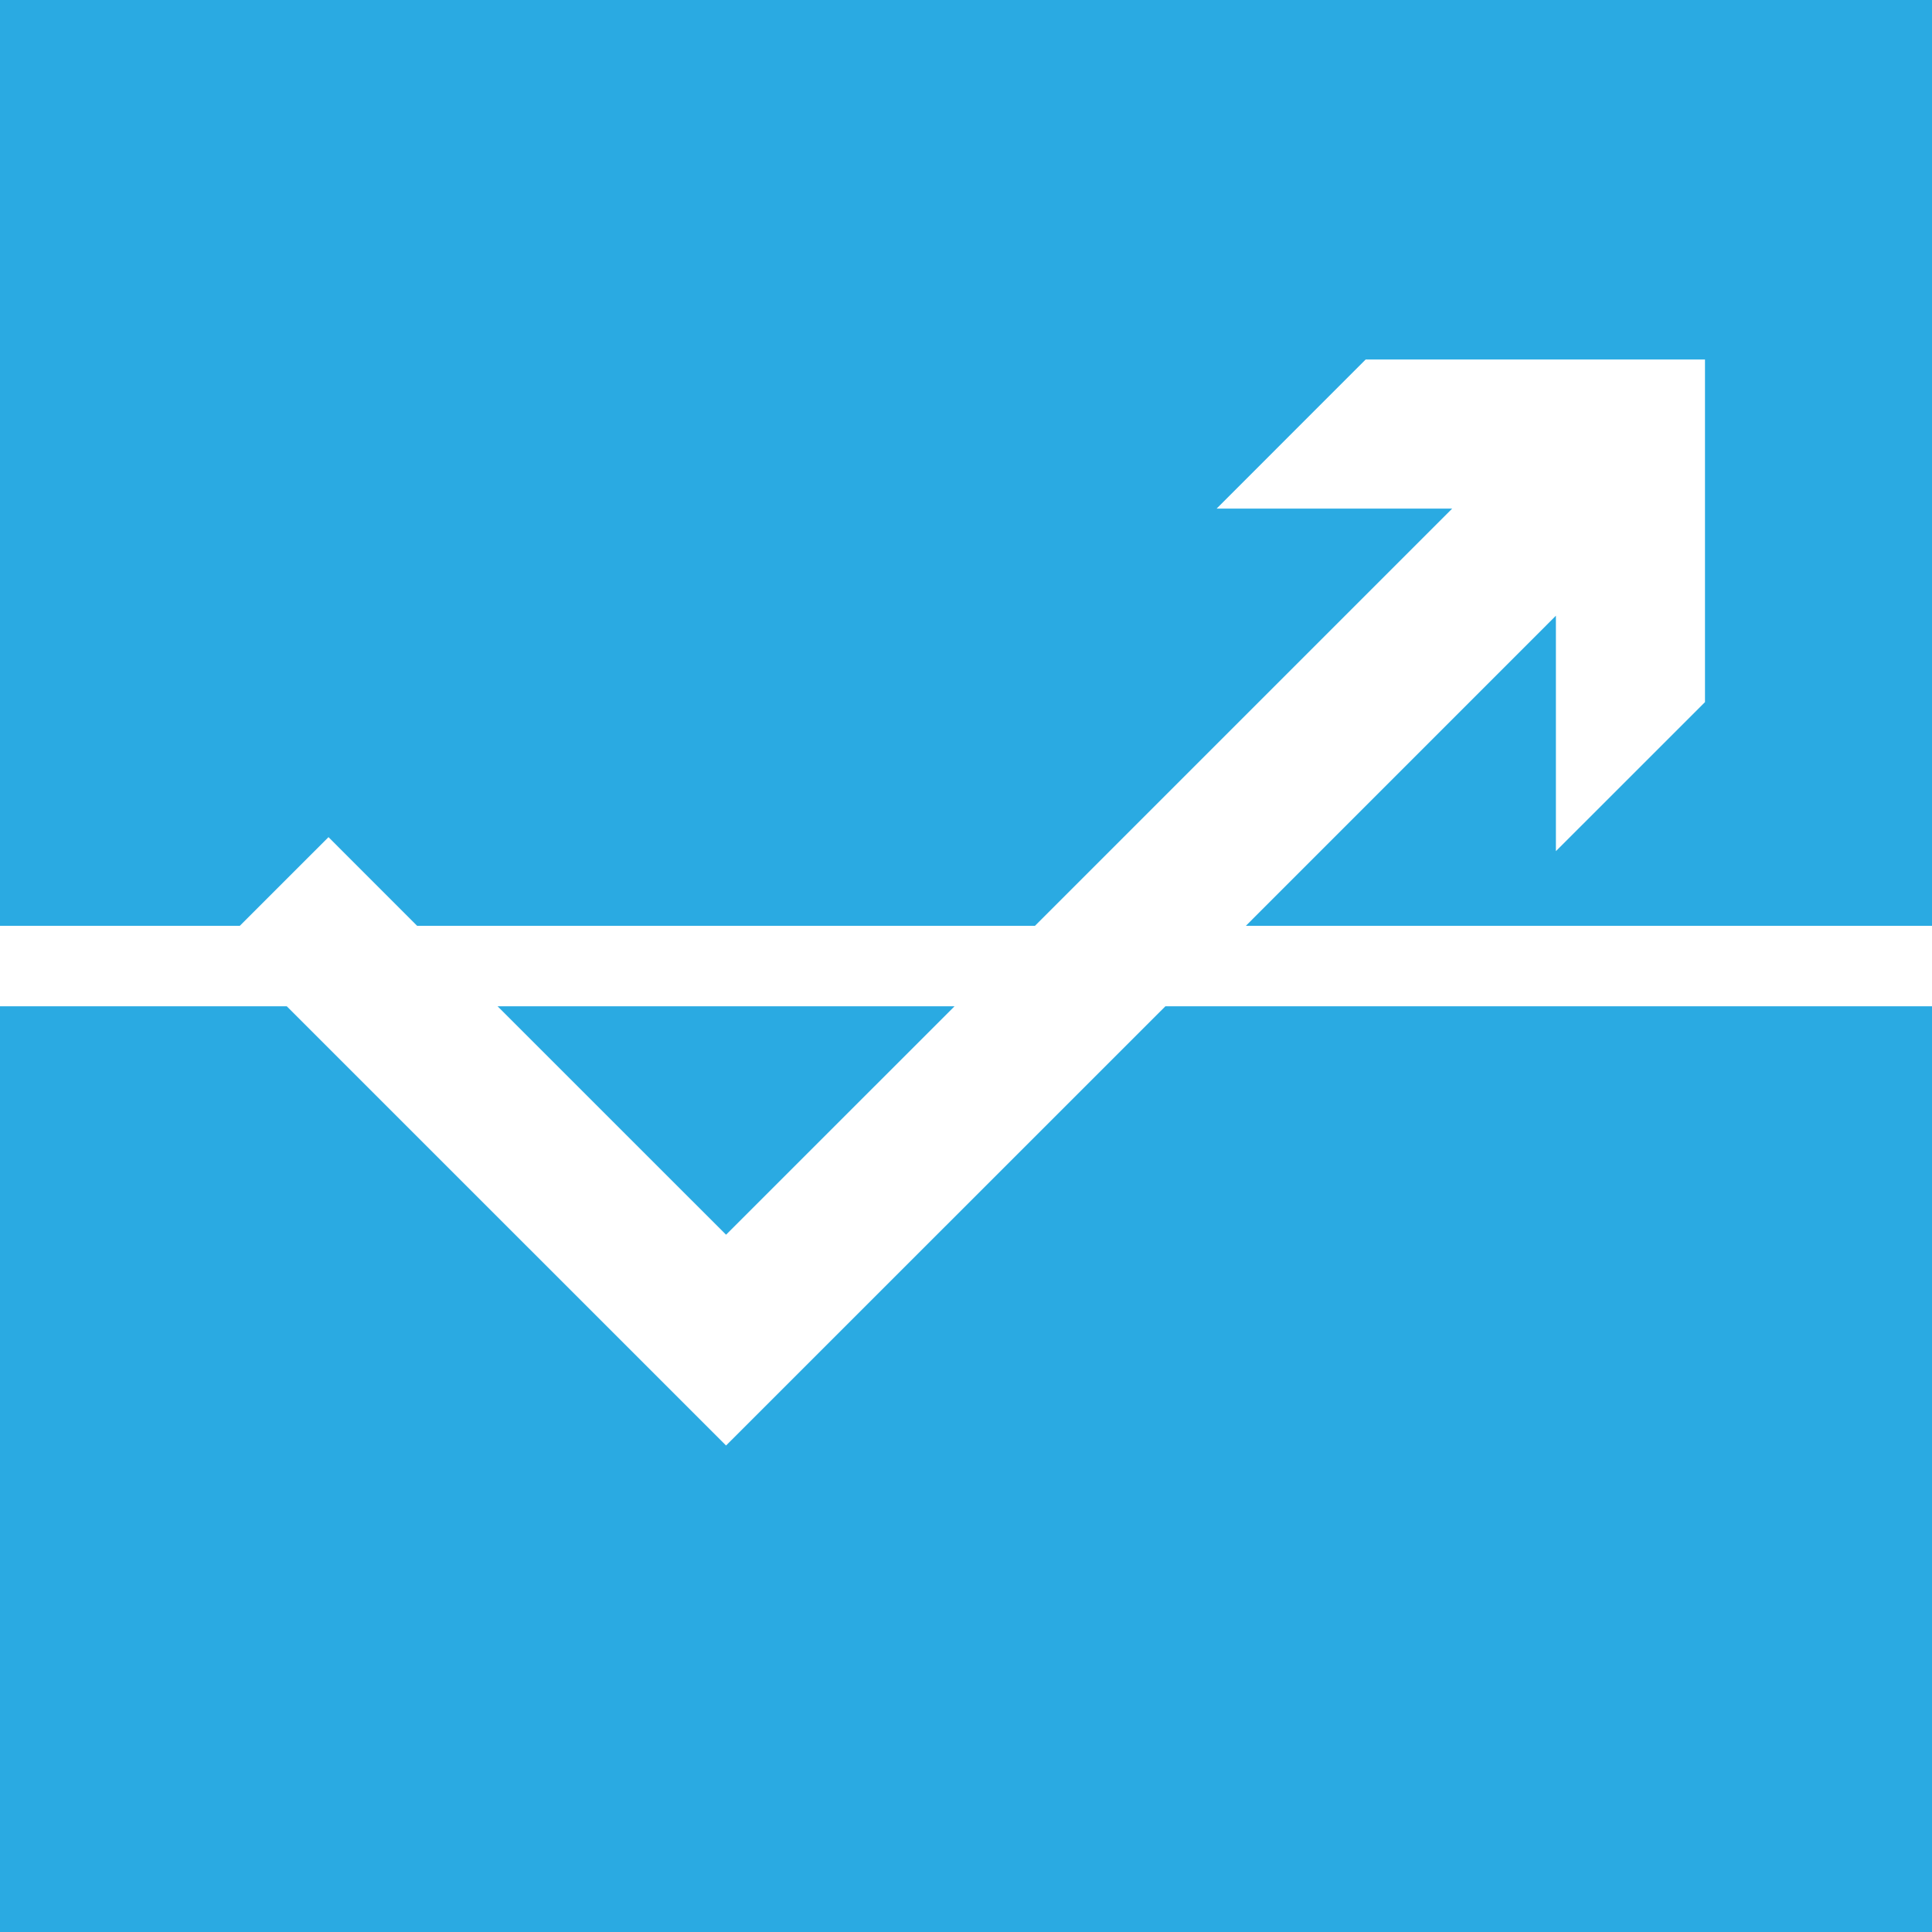<?xml version="1.0" encoding="utf-8"?>
<!-- Generator: Adobe Illustrator 14.0.0, SVG Export Plug-In . SVG Version: 6.00 Build 43363)  -->
<!DOCTYPE svg PUBLIC "-//W3C//DTD SVG 1.1//EN" "http://www.w3.org/Graphics/SVG/1.1/DTD/svg11.dtd">
<svg version="1.1" id="Layer_1" xmlns="http://www.w3.org/2000/svg" xmlns:xlink="http://www.w3.org/1999/xlink" x="0px" y="0px"
	 width="36px" height="36px" viewBox="0 0 36 36" enable-background="new 0 0 36 36" xml:space="preserve">
<g>
	<polygon fill="#2AAAE2" points="13.529,26.935 5.344,18.751 0,18.751 0,36 36,36 36,18.751 21.715,18.751 	"/>
	<polygon fill="#2AAAE2" points="17.786,18.751 9.272,18.751 13.529,23.007 	"/>
	<polygon fill="#2AAAE2" points="0,0 0,17.251 4.469,17.251 6.121,15.599 7.772,17.251 19.285,17.251 27.059,9.477 22.67,9.477 
		25.447,6.699 31.77,6.699 31.77,13.083 28.992,15.86 28.992,11.473 23.215,17.251 36,17.251 36,0 	"/>
</g>
</svg>

